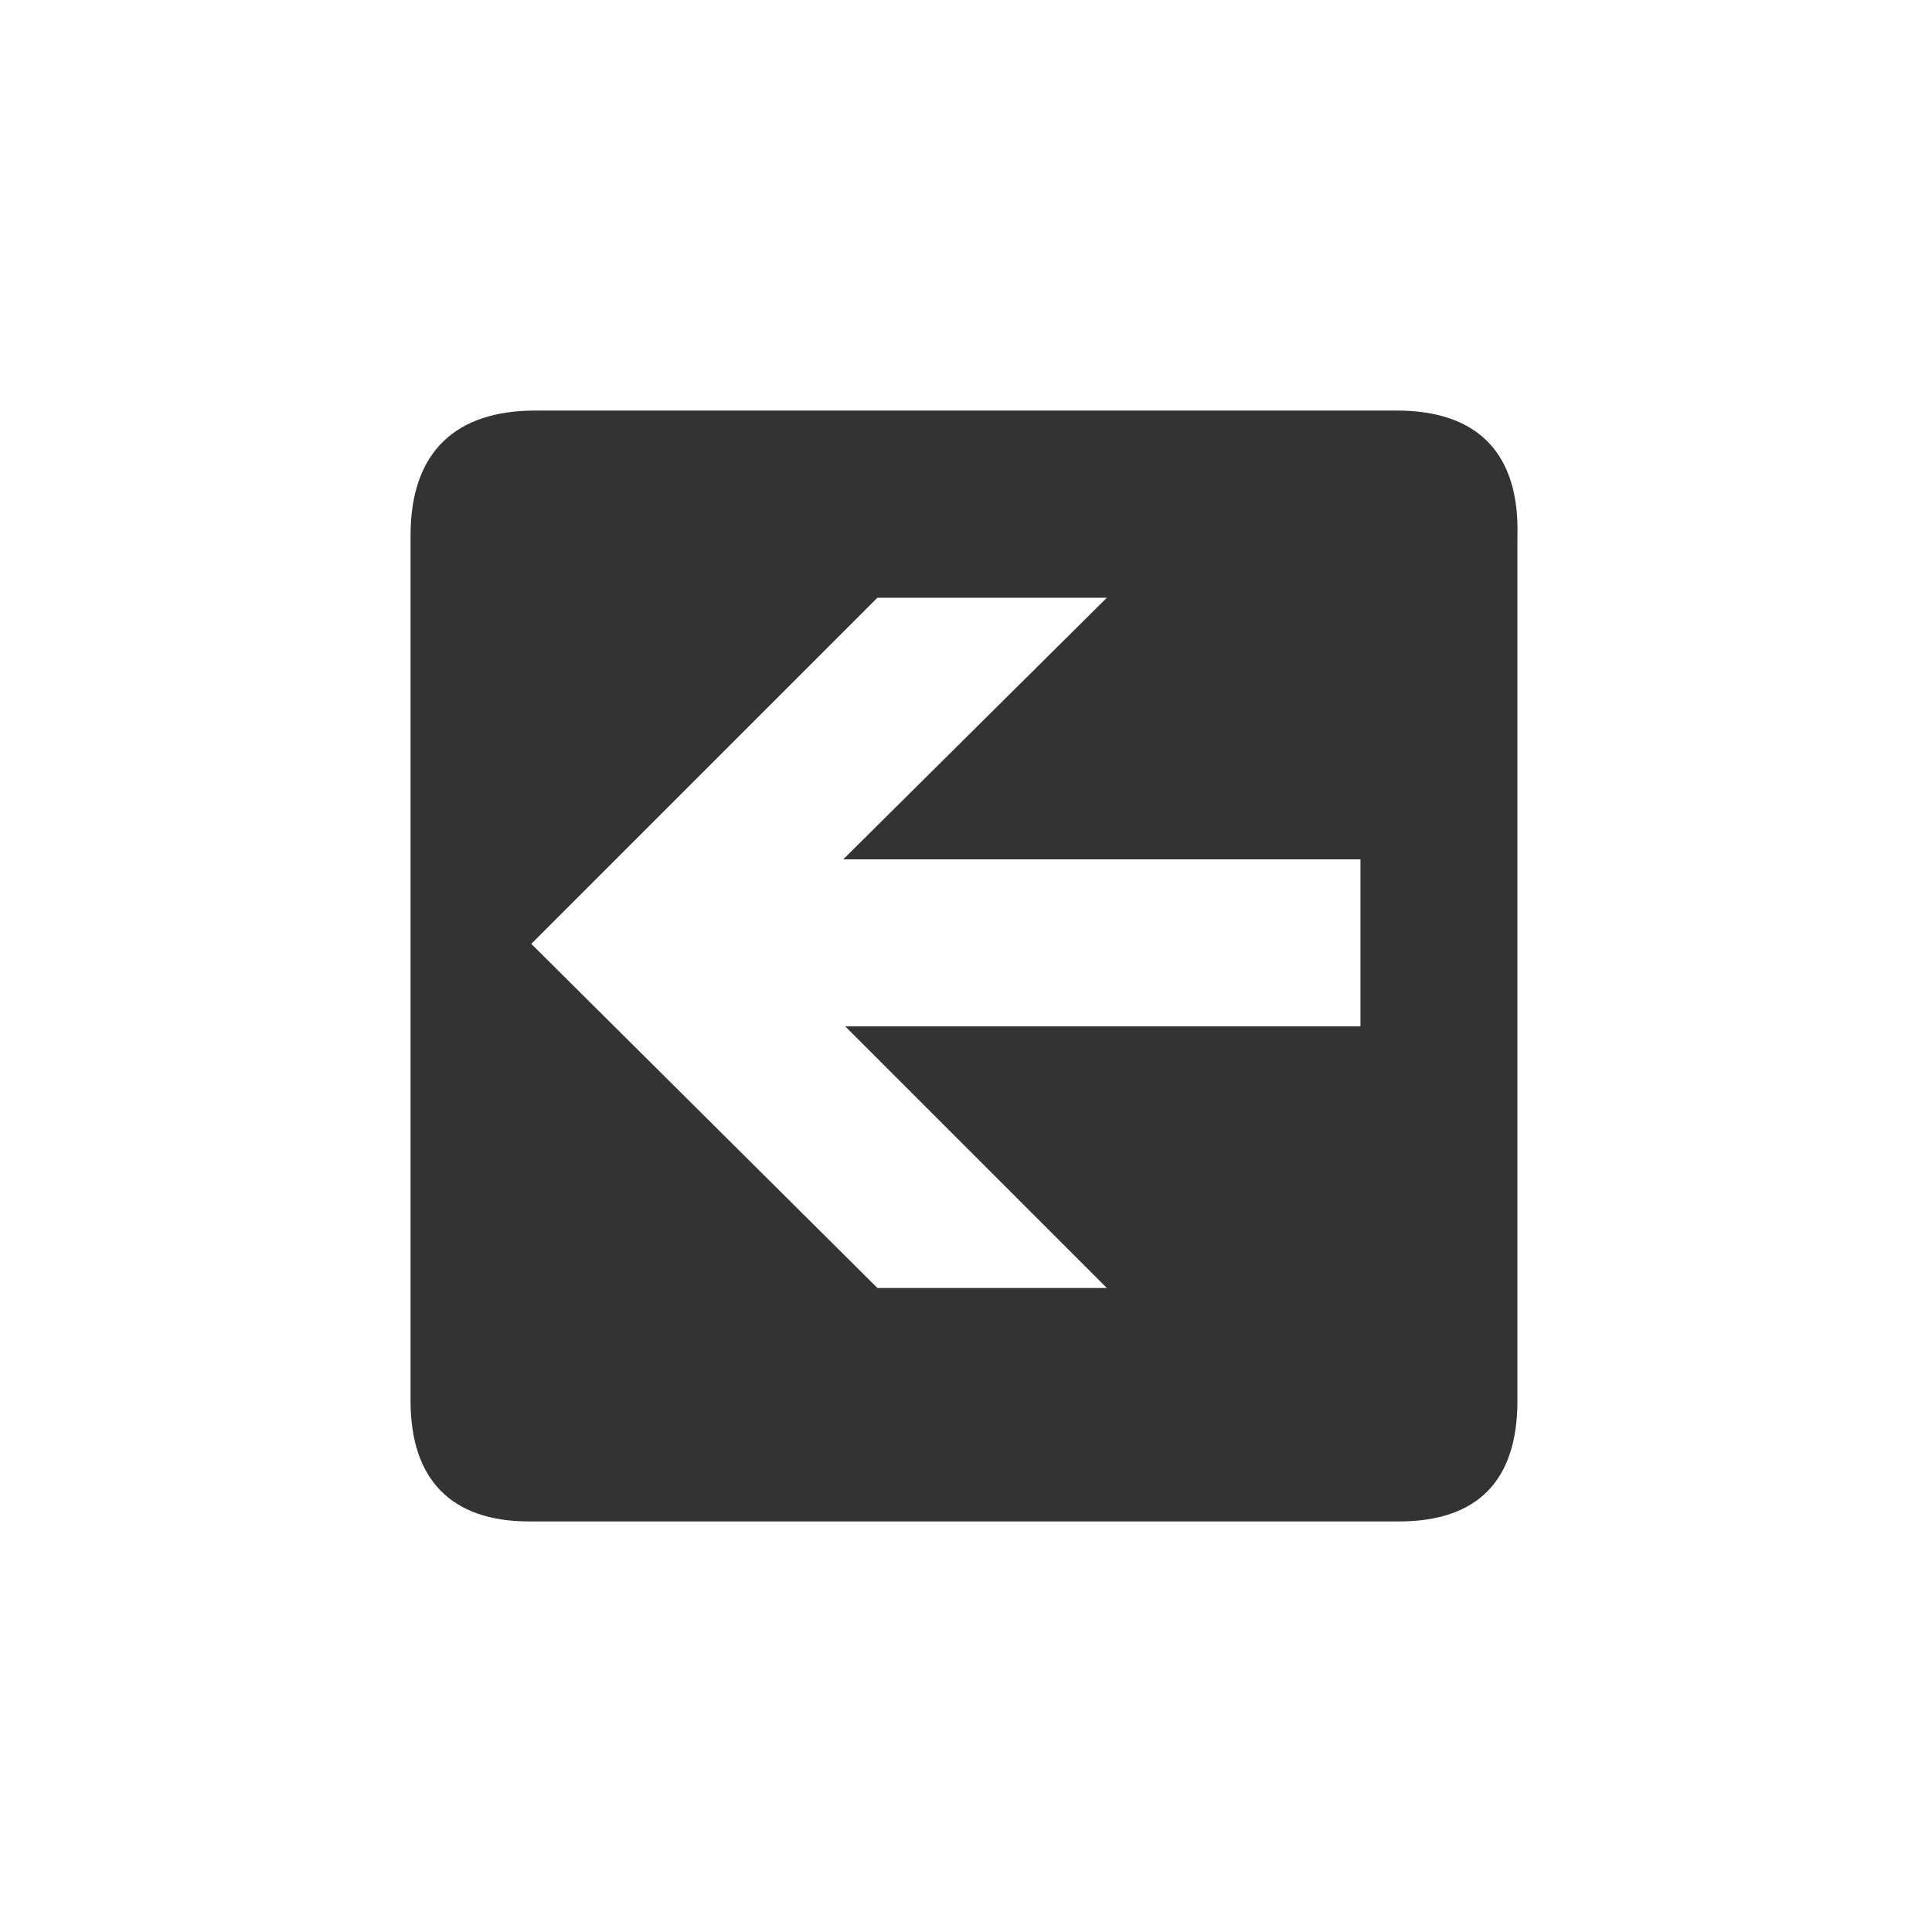<?xml version="1.0" encoding="utf-8"?>
<!-- Generator: Adobe Illustrator 19.0.0, SVG Export Plug-In . SVG Version: 6.00 Build 0)  -->
<svg version="1.1" id="Layer_1" xmlns="http://www.w3.org/2000/svg" xmlns:xlink="http://www.w3.org/1999/xlink" x="0px" y="0px"
	 viewBox="0 0 96 96" style="enable-background:new 0 0 96 96;" xml:space="preserve">
<style type="text/css">
	.st0{fill:#333333;}
</style>
<g id="XMLID_2_">
	<path id="XMLID_9_" class="st0" d="M69.4,20.4c0,0-42.8,0-42.8,0c-3.9,0-6.2,2-6.2,6.2v43c0,3.9,2,6,5.9,6h43.2c3.9,0,5.9-2,5.9-6
		v-43C75.5,22.6,73.5,20.4,69.4,20.4z M67.6,51H42l13,13l-11.4,0L26.4,46.9l17.2-17.2H55L41.9,42.7h25.7V51z"/>
</g>
</svg>
